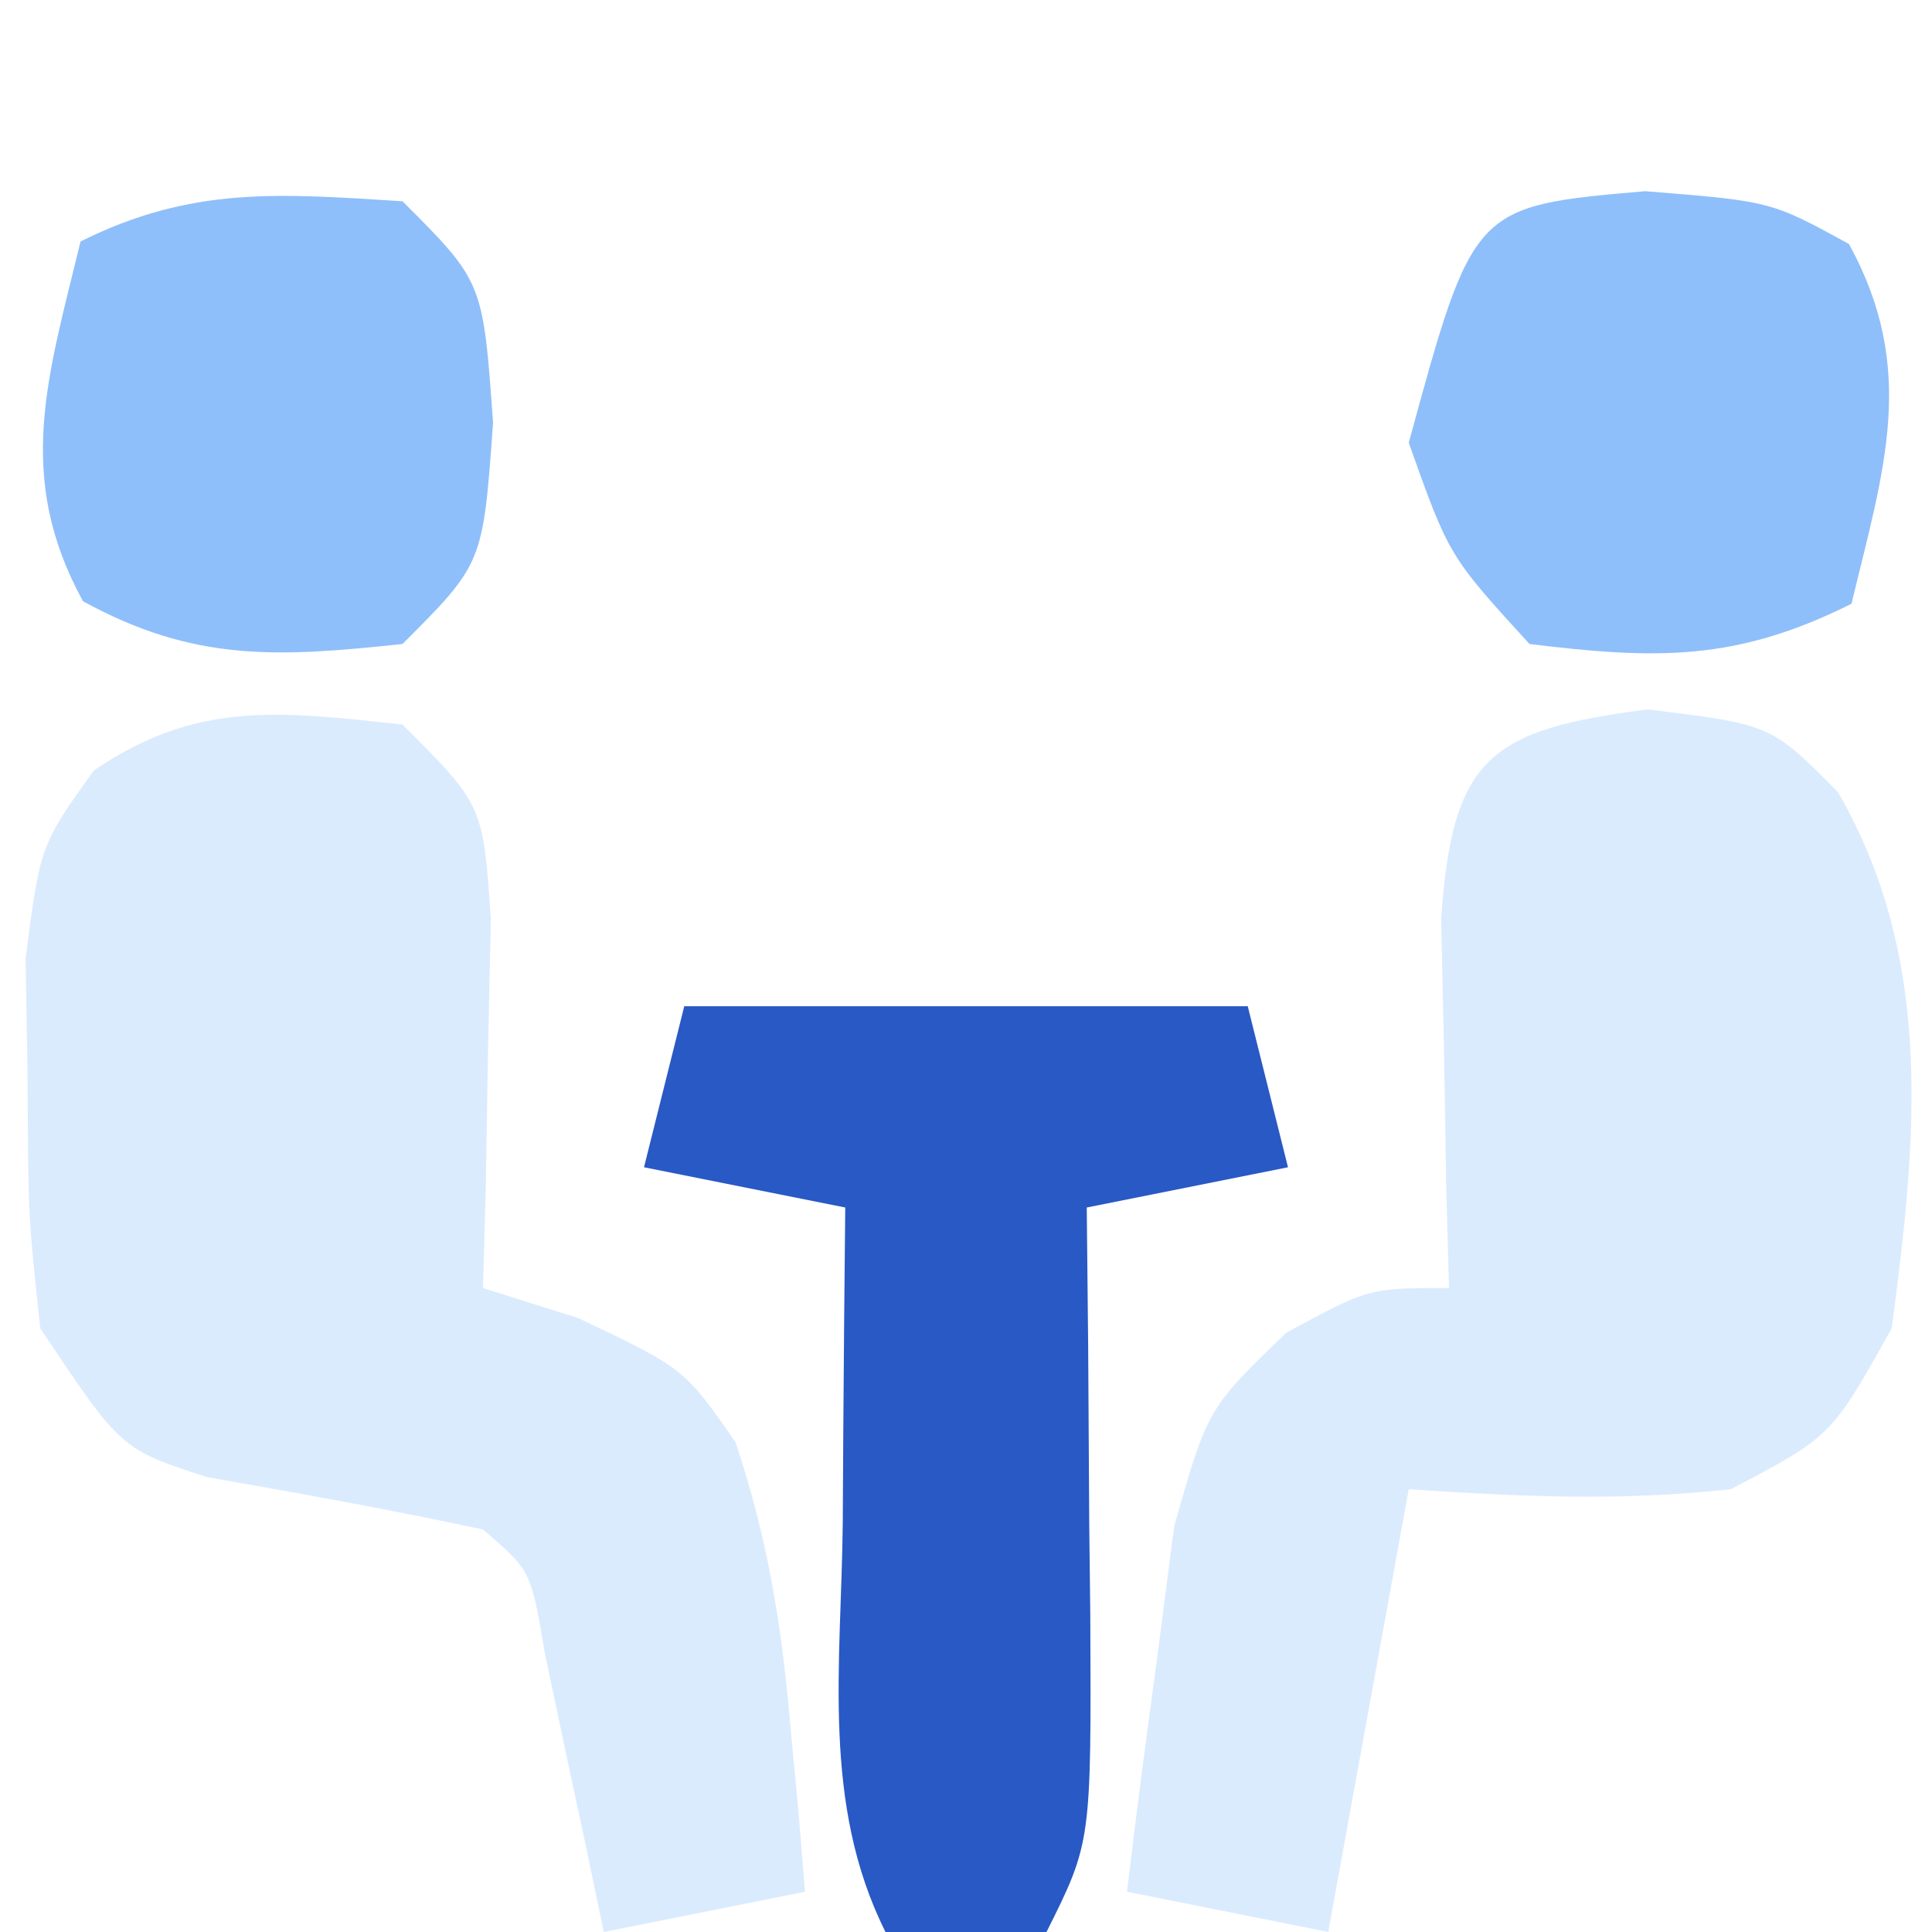 <?xml version="1.0" encoding="UTF-8"?>
<svg version="1.1" xmlns="http://www.w3.org/2000/svg" width="48" height="48">
<path opacity="0.32" d="M0 0 C2 2 2 2 2.195 4.82 C2.161 6.456 2.161 6.456 2.125 8.125 C2.107 9.221 2.089 10.316 2.07 11.445 C2.047 12.288 2.024 13.131 2 14 C2.784 14.248 3.567 14.495 4.375 14.75 C7 16 7 16 8.273 17.828 C9.058 20.173 9.408 22.289 9.625 24.75 C9.7 25.549 9.775 26.348 9.852 27.172 C9.901 27.775 9.95 28.378 10 29 C8.35 29.33 6.7 29.66 5 30 C4.867 29.362 4.734 28.724 4.598 28.066 C4.421 27.24 4.244 26.414 4.062 25.562 C3.888 24.739 3.714 23.915 3.535 23.066 C3.192 21.023 3.192 21.023 2 20 C-0.282 19.509 -2.573 19.101 -4.871 18.695 C-7 18 -7 18 -9 15 C-9.301 12.188 -9.301 12.188 -9.312 9 C-9.329 7.948 -9.346 6.896 -9.363 5.812 C-9 3 -9 3 -7.672 1.145 C-5.105 -0.613 -3.02 -0.321 0 0 Z " fill="#8FBEFA" transform="translate(10,18)"/>
<path opacity="0.32" d="M0 0 C3.062 0.375 3.062 0.375 4.727 2.055 C7.134 6.236 6.679 10.702 6.062 15.375 C4.562 18.062 4.562 18.062 2.062 19.375 C-0.696 19.675 -3.145 19.561 -5.938 19.375 C-6.598 23.005 -7.258 26.635 -7.938 30.375 C-9.588 30.045 -11.238 29.715 -12.938 29.375 C-12.709 27.435 -12.454 25.498 -12.188 23.562 C-12.048 22.484 -11.909 21.405 -11.766 20.293 C-10.938 17.375 -10.938 17.375 -8.984 15.488 C-6.938 14.375 -6.938 14.375 -4.938 14.375 C-4.961 13.532 -4.984 12.689 -5.008 11.82 C-5.035 10.177 -5.035 10.177 -5.062 8.5 C-5.086 7.409 -5.109 6.319 -5.133 5.195 C-4.856 1.2 -3.933 0.502 0 0 Z " fill="#8FBEFA" transform="translate(40.938,17.625)"/>
<path d="M0 0 C4.62 0 9.24 0 14 0 C14.33 1.32 14.66 2.64 15 4 C13.35 4.33 11.7 4.66 10 5 C10.012 6.132 10.023 7.264 10.035 8.43 C10.045 9.911 10.054 11.393 10.062 12.875 C10.071 13.621 10.079 14.368 10.088 15.137 C10.113 20.773 10.113 20.773 9 23 C7.68 23 6.36 23 5 23 C3.406 19.812 3.898 16.371 3.938 12.875 C3.942 12.121 3.947 11.367 3.951 10.59 C3.963 8.727 3.981 6.863 4 5 C2.35 4.67 0.7 4.34 -1 4 C-0.67 2.68 -0.34 1.36 0 0 Z " fill="#2859C5" transform="translate(17,25)"/>
<path d="M0 0 C3.125 0.25 3.125 0.25 5.062 1.312 C6.773 4.431 5.93 6.906 5.125 10.25 C2.264 11.681 0.285 11.637 -2.875 11.25 C-4.875 9.062 -4.875 9.062 -5.875 6.25 C-4.272 0.371 -4.272 0.371 0 0 Z " fill="#8FBFFA" transform="translate(40.875,4.75)"/>
<path d="M0 0 C2 2 2 2 2.25 5.5 C2 9 2 9 0 11 C-3.098 11.33 -5.173 11.453 -7.938 9.938 C-9.648 6.819 -8.805 4.344 -8 1 C-5.237 -0.381 -3.053 -0.191 0 0 Z " fill="#8FBFFA" transform="translate(10,5)"/>
</svg>
